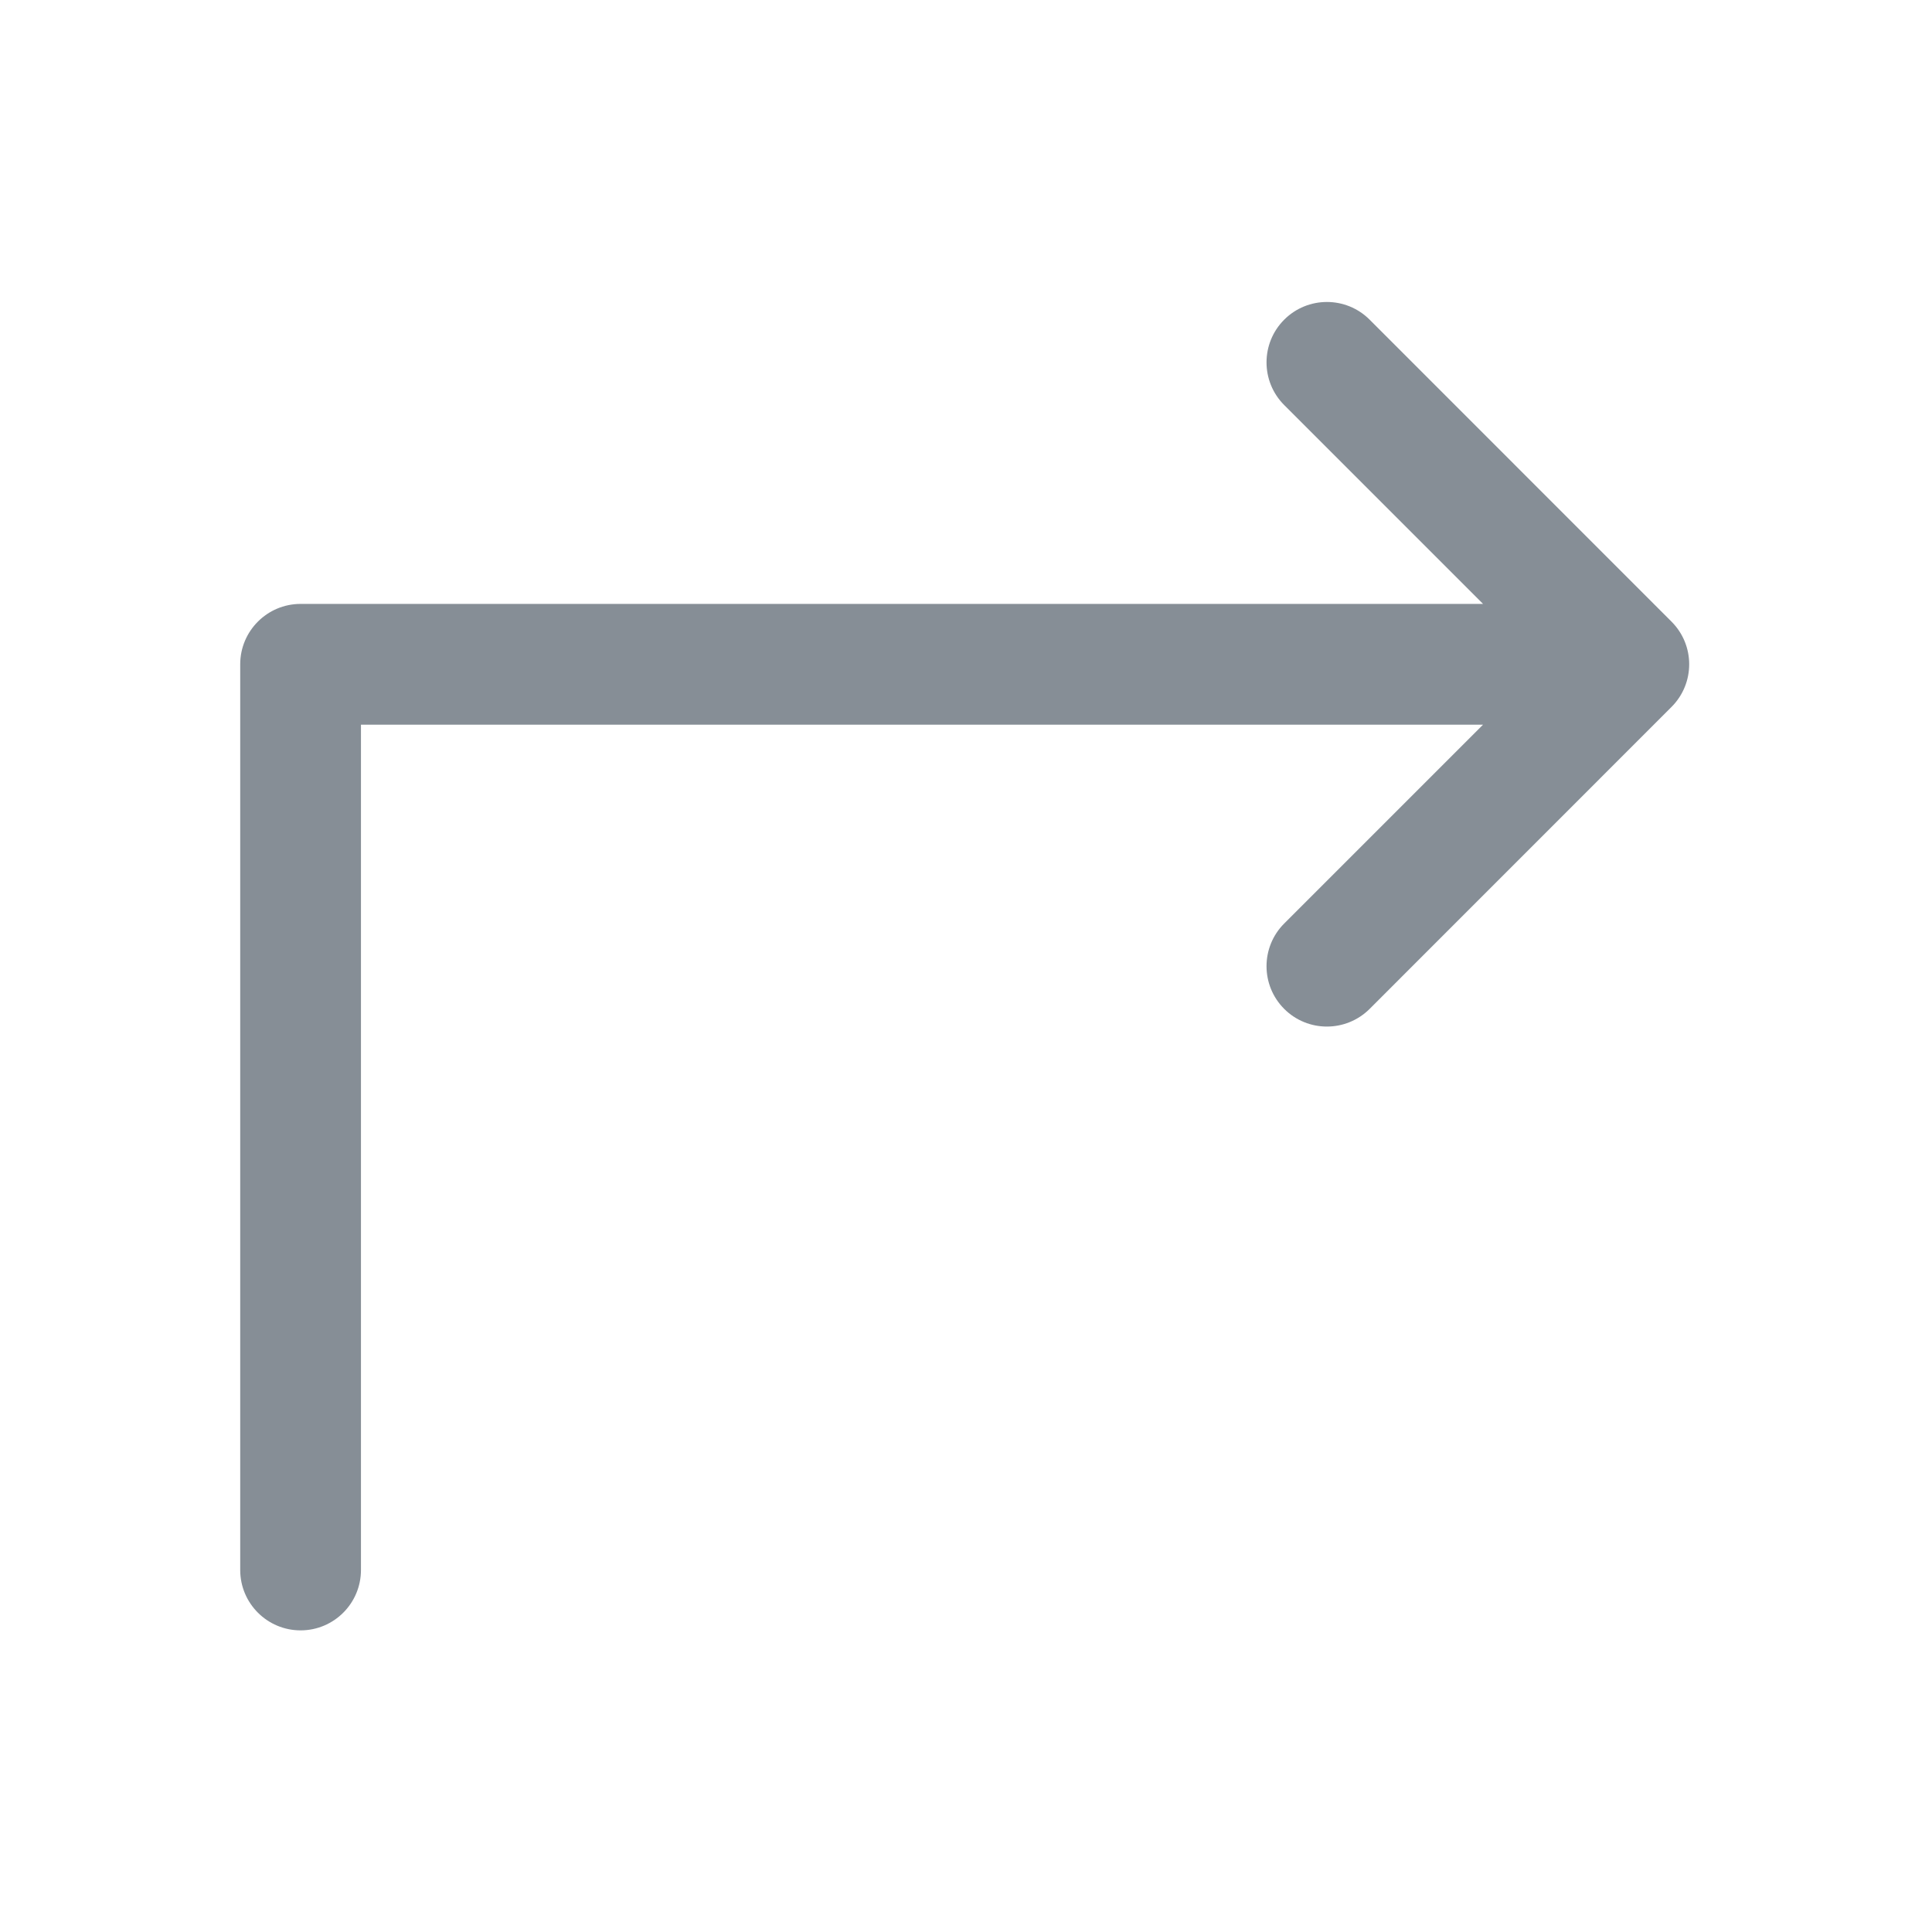 <svg width="24" height="24" viewBox="0 0 24 24" fill="none" xmlns="http://www.w3.org/2000/svg">
<path fill-rule="evenodd" clip-rule="evenodd" d="M3.734 20.253C4.148 20.253 4.484 19.917 4.484 19.503L4.484 9.002L18.423 9.002L15.953 11.472C15.66 11.765 15.66 12.24 15.953 12.533C16.246 12.826 16.721 12.825 17.014 12.533L20.764 8.782C21.057 8.489 21.057 8.015 20.764 7.722L17.014 3.971C16.721 3.678 16.246 3.678 15.953 3.971C15.66 4.264 15.66 4.739 15.953 5.032L18.423 7.502L3.734 7.502C3.32 7.502 2.984 7.838 2.984 8.252L2.984 19.503C2.984 19.917 3.32 20.253 3.734 20.253Z" fill="#868E96"/>
</svg>
